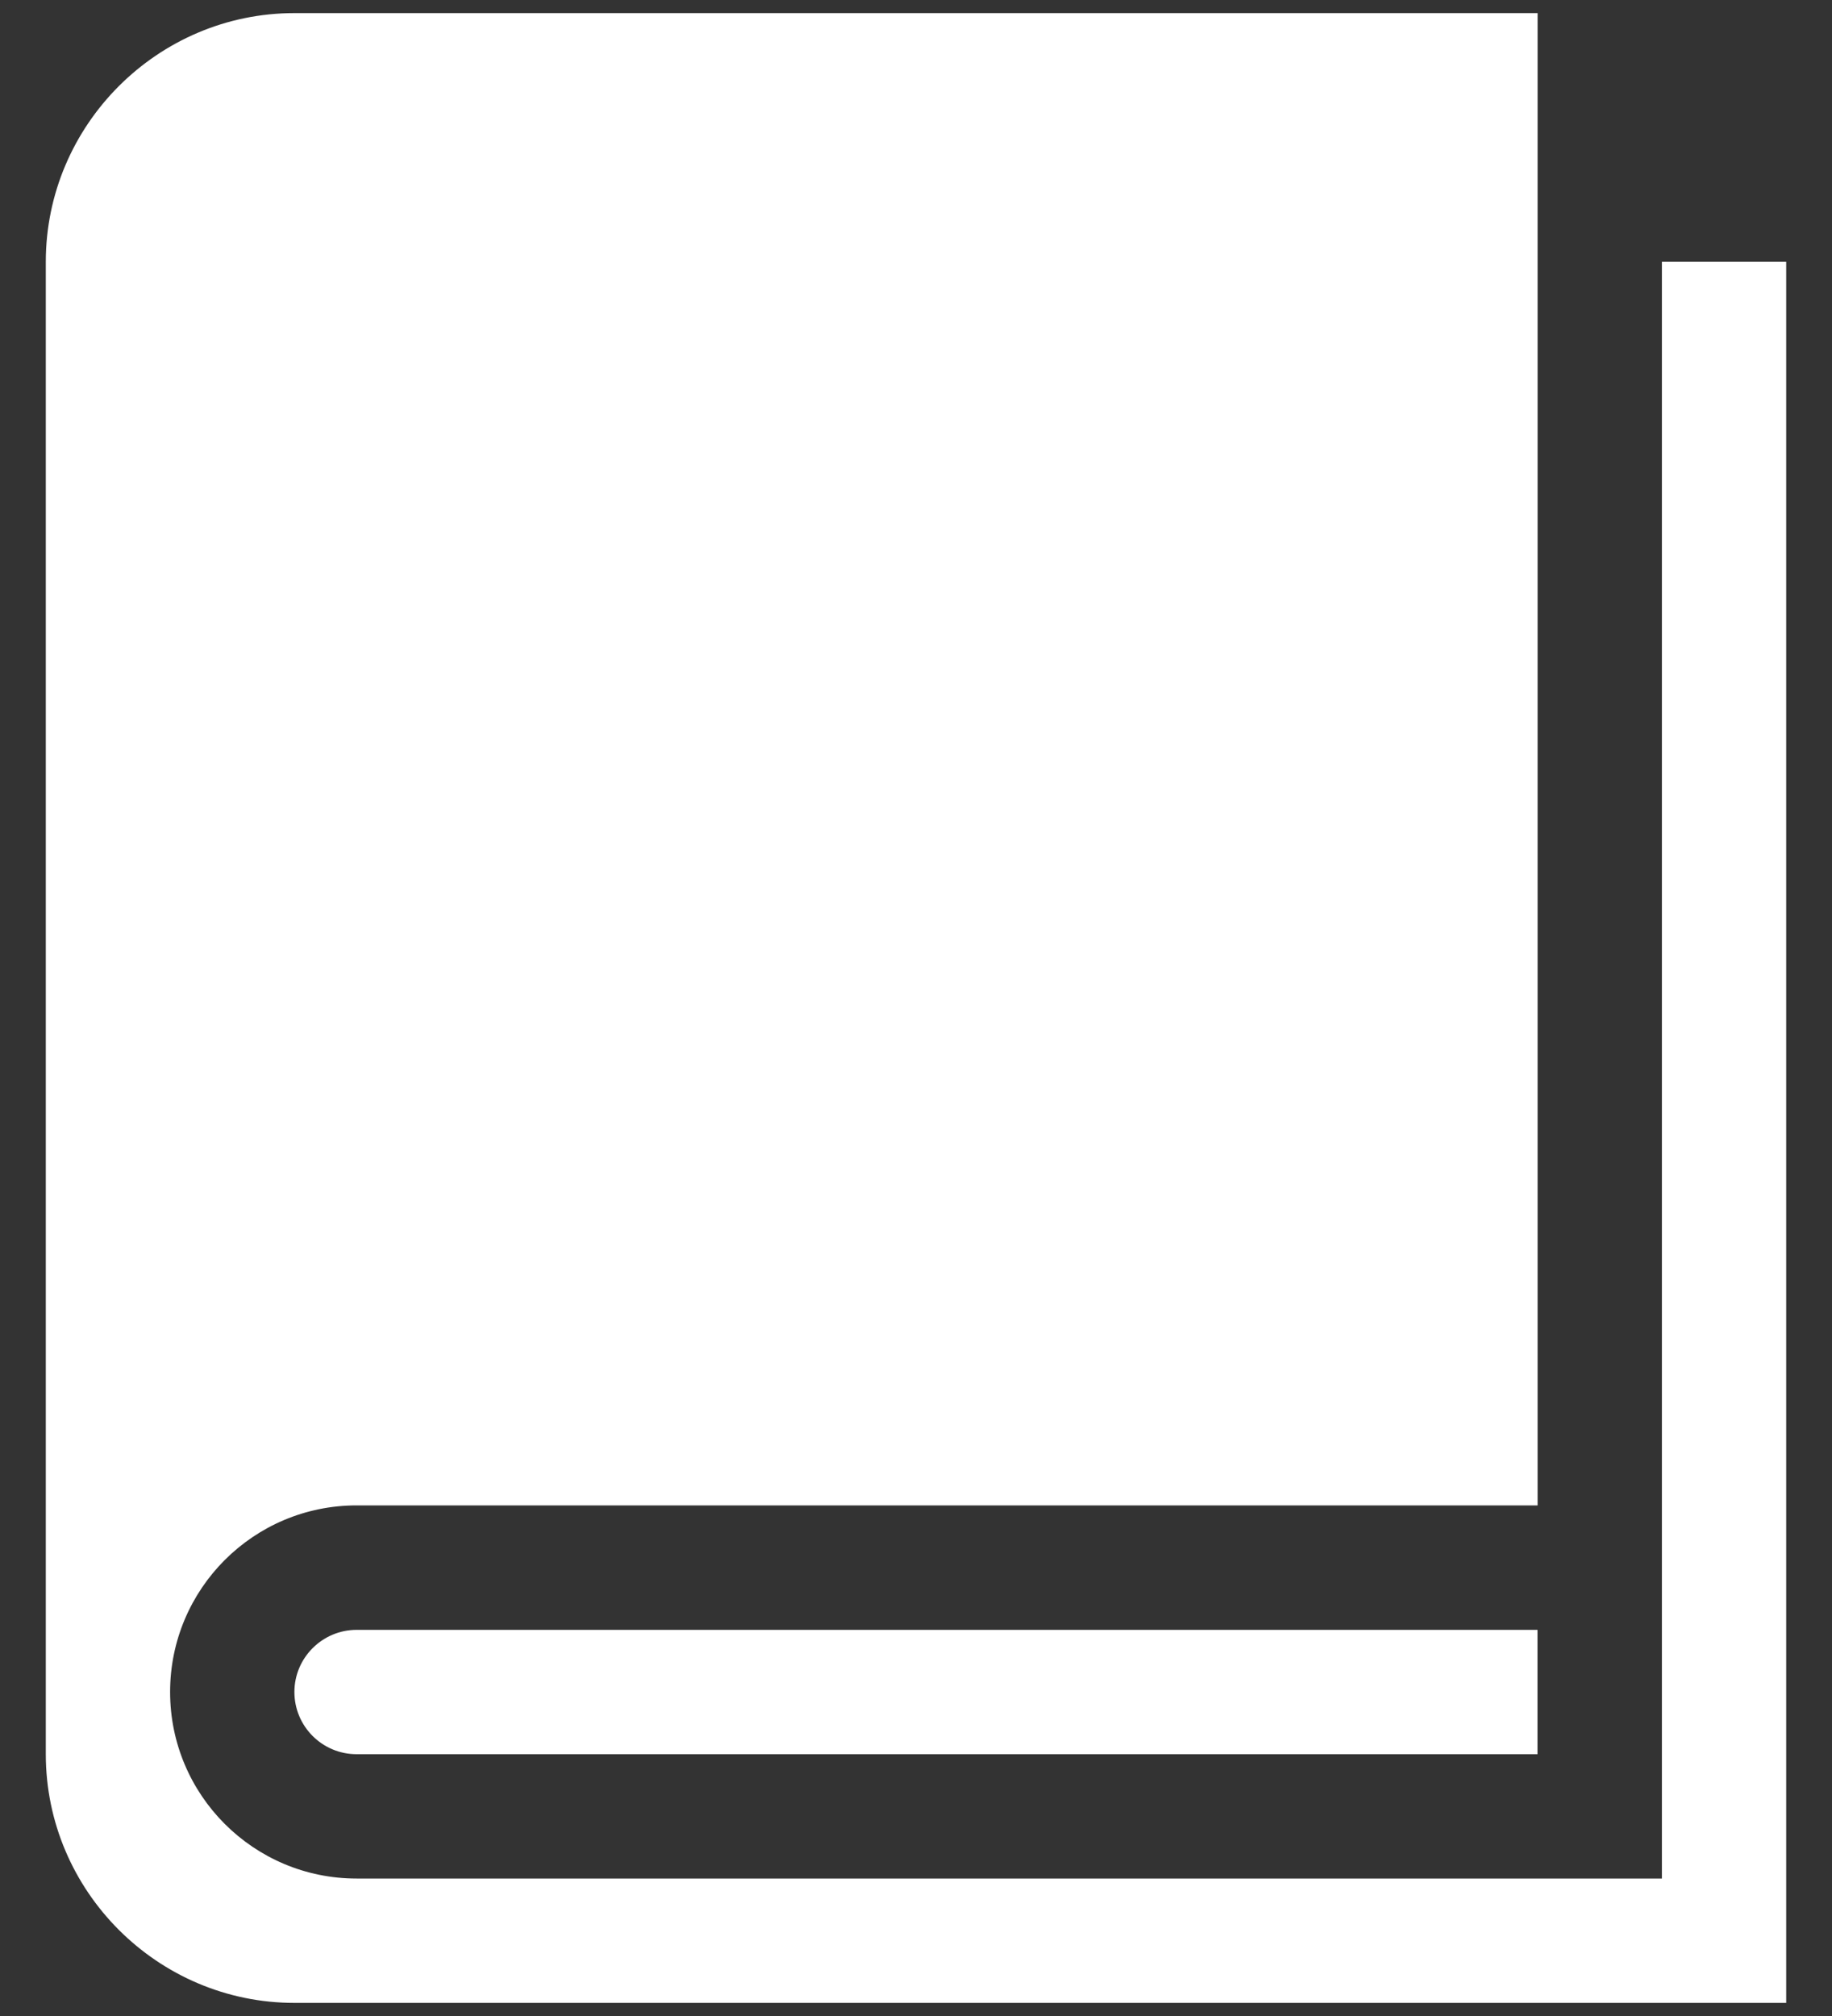<svg width="20" height="22" viewBox="0 0 20 22" fill="none" xmlns="http://www.w3.org/2000/svg">
<rect x="0" y="0" width="20" height="22" fill="#333333" stroke="none"/>
<path d="M18.143 2.857V20.5H3.893C2.768 20.5 1.857 19.588 1.857 18.464C1.857 17.34 2.768 16.428 3.893 16.428H16.786V0.143H3.214C1.721 0.143 0.5 1.364 0.5 2.857V19.143C0.5 20.636 1.721 21.857 3.214 21.857H19.5V2.857H18.143Z" fill="white"/>
<path d="M3.894 17.786C3.52 17.786 3.214 18.09 3.214 18.464C3.214 18.839 3.518 19.143 3.893 19.143H16.785V17.786H3.894Z" fill="white"/>
</svg>
